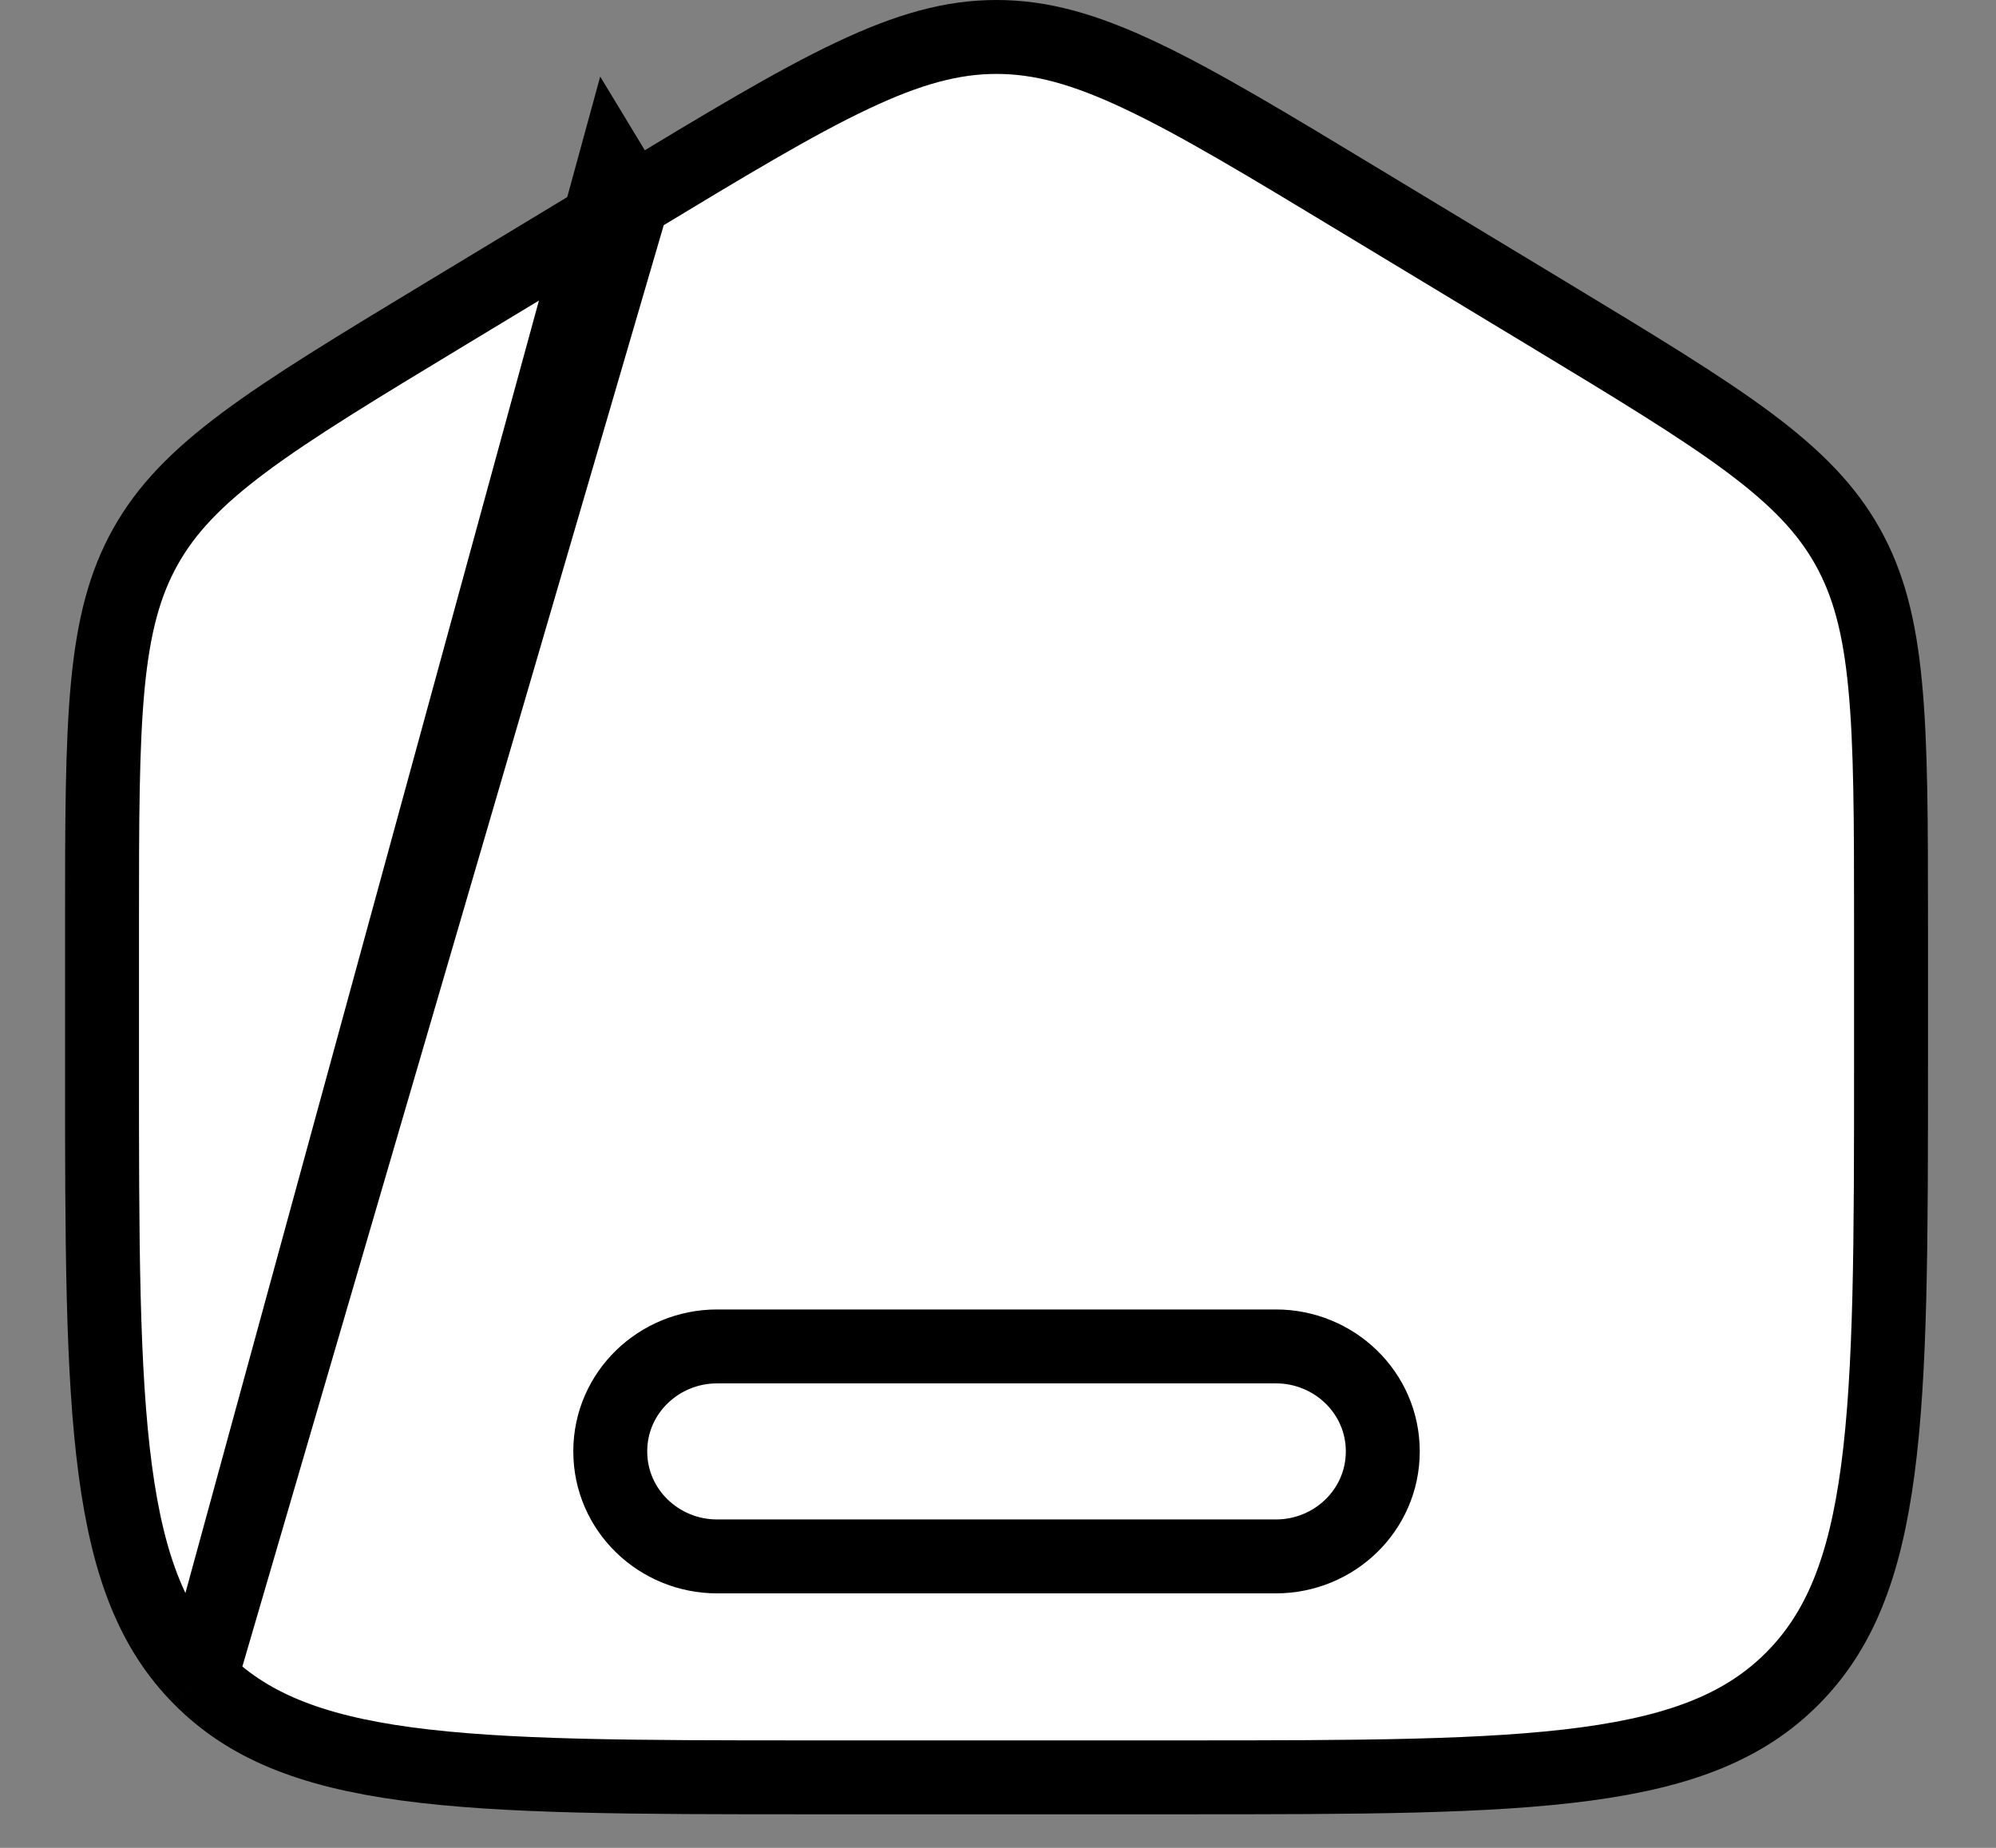<svg width="27" height="25" viewBox="0 0 27 25" fill="none" xmlns="http://www.w3.org/2000/svg">
<rect x="0" y="0" width="27" height="25" fill="#808080" stroke="none"/>
<path d="M2.711 22.706L2.711 22.706C3.341 23.34 4.181 23.686 5.497 23.864C6.828 24.044 8.57 24.046 10.96 24.046H16C18.39 24.046 20.132 24.044 21.463 23.864C22.779 23.686 23.619 23.34 24.249 22.706L24.249 22.706C24.879 22.071 25.223 21.223 25.4 19.895C25.579 18.553 25.58 16.797 25.58 14.39V12.523C25.58 11.109 25.579 10.084 25.5 9.266C25.423 8.458 25.271 7.891 24.99 7.391C24.709 6.891 24.305 6.469 23.658 5.986C23.003 5.498 22.131 4.97 20.927 4.242L18.407 2.719C17.136 1.95 16.213 1.393 15.435 1.025C14.667 0.661 14.078 0.5 13.48 0.5C12.882 0.5 12.293 0.661 11.525 1.025C10.747 1.393 9.825 1.95 8.553 2.719M2.711 22.706L8.553 2.719M2.711 22.706C2.081 22.071 1.737 21.223 1.56 19.895C1.381 18.553 1.38 16.797 1.38 14.39V12.523C1.38 11.109 1.381 10.084 1.459 9.266C1.537 8.458 1.689 7.891 1.97 7.391C2.251 6.891 2.655 6.469 3.302 5.986C3.957 5.498 4.829 4.97 6.033 4.242L8.553 2.719M2.711 22.706L8.294 2.291L8.553 2.719M9.7 18.216C8.914 18.216 8.255 18.84 8.255 19.636C8.255 20.433 8.914 21.057 9.7 21.057H17.26C18.046 21.057 18.705 20.433 18.705 19.636C18.705 18.84 18.046 18.216 17.26 18.216H9.7Z" fill="white" stroke="black"/>
</svg>
